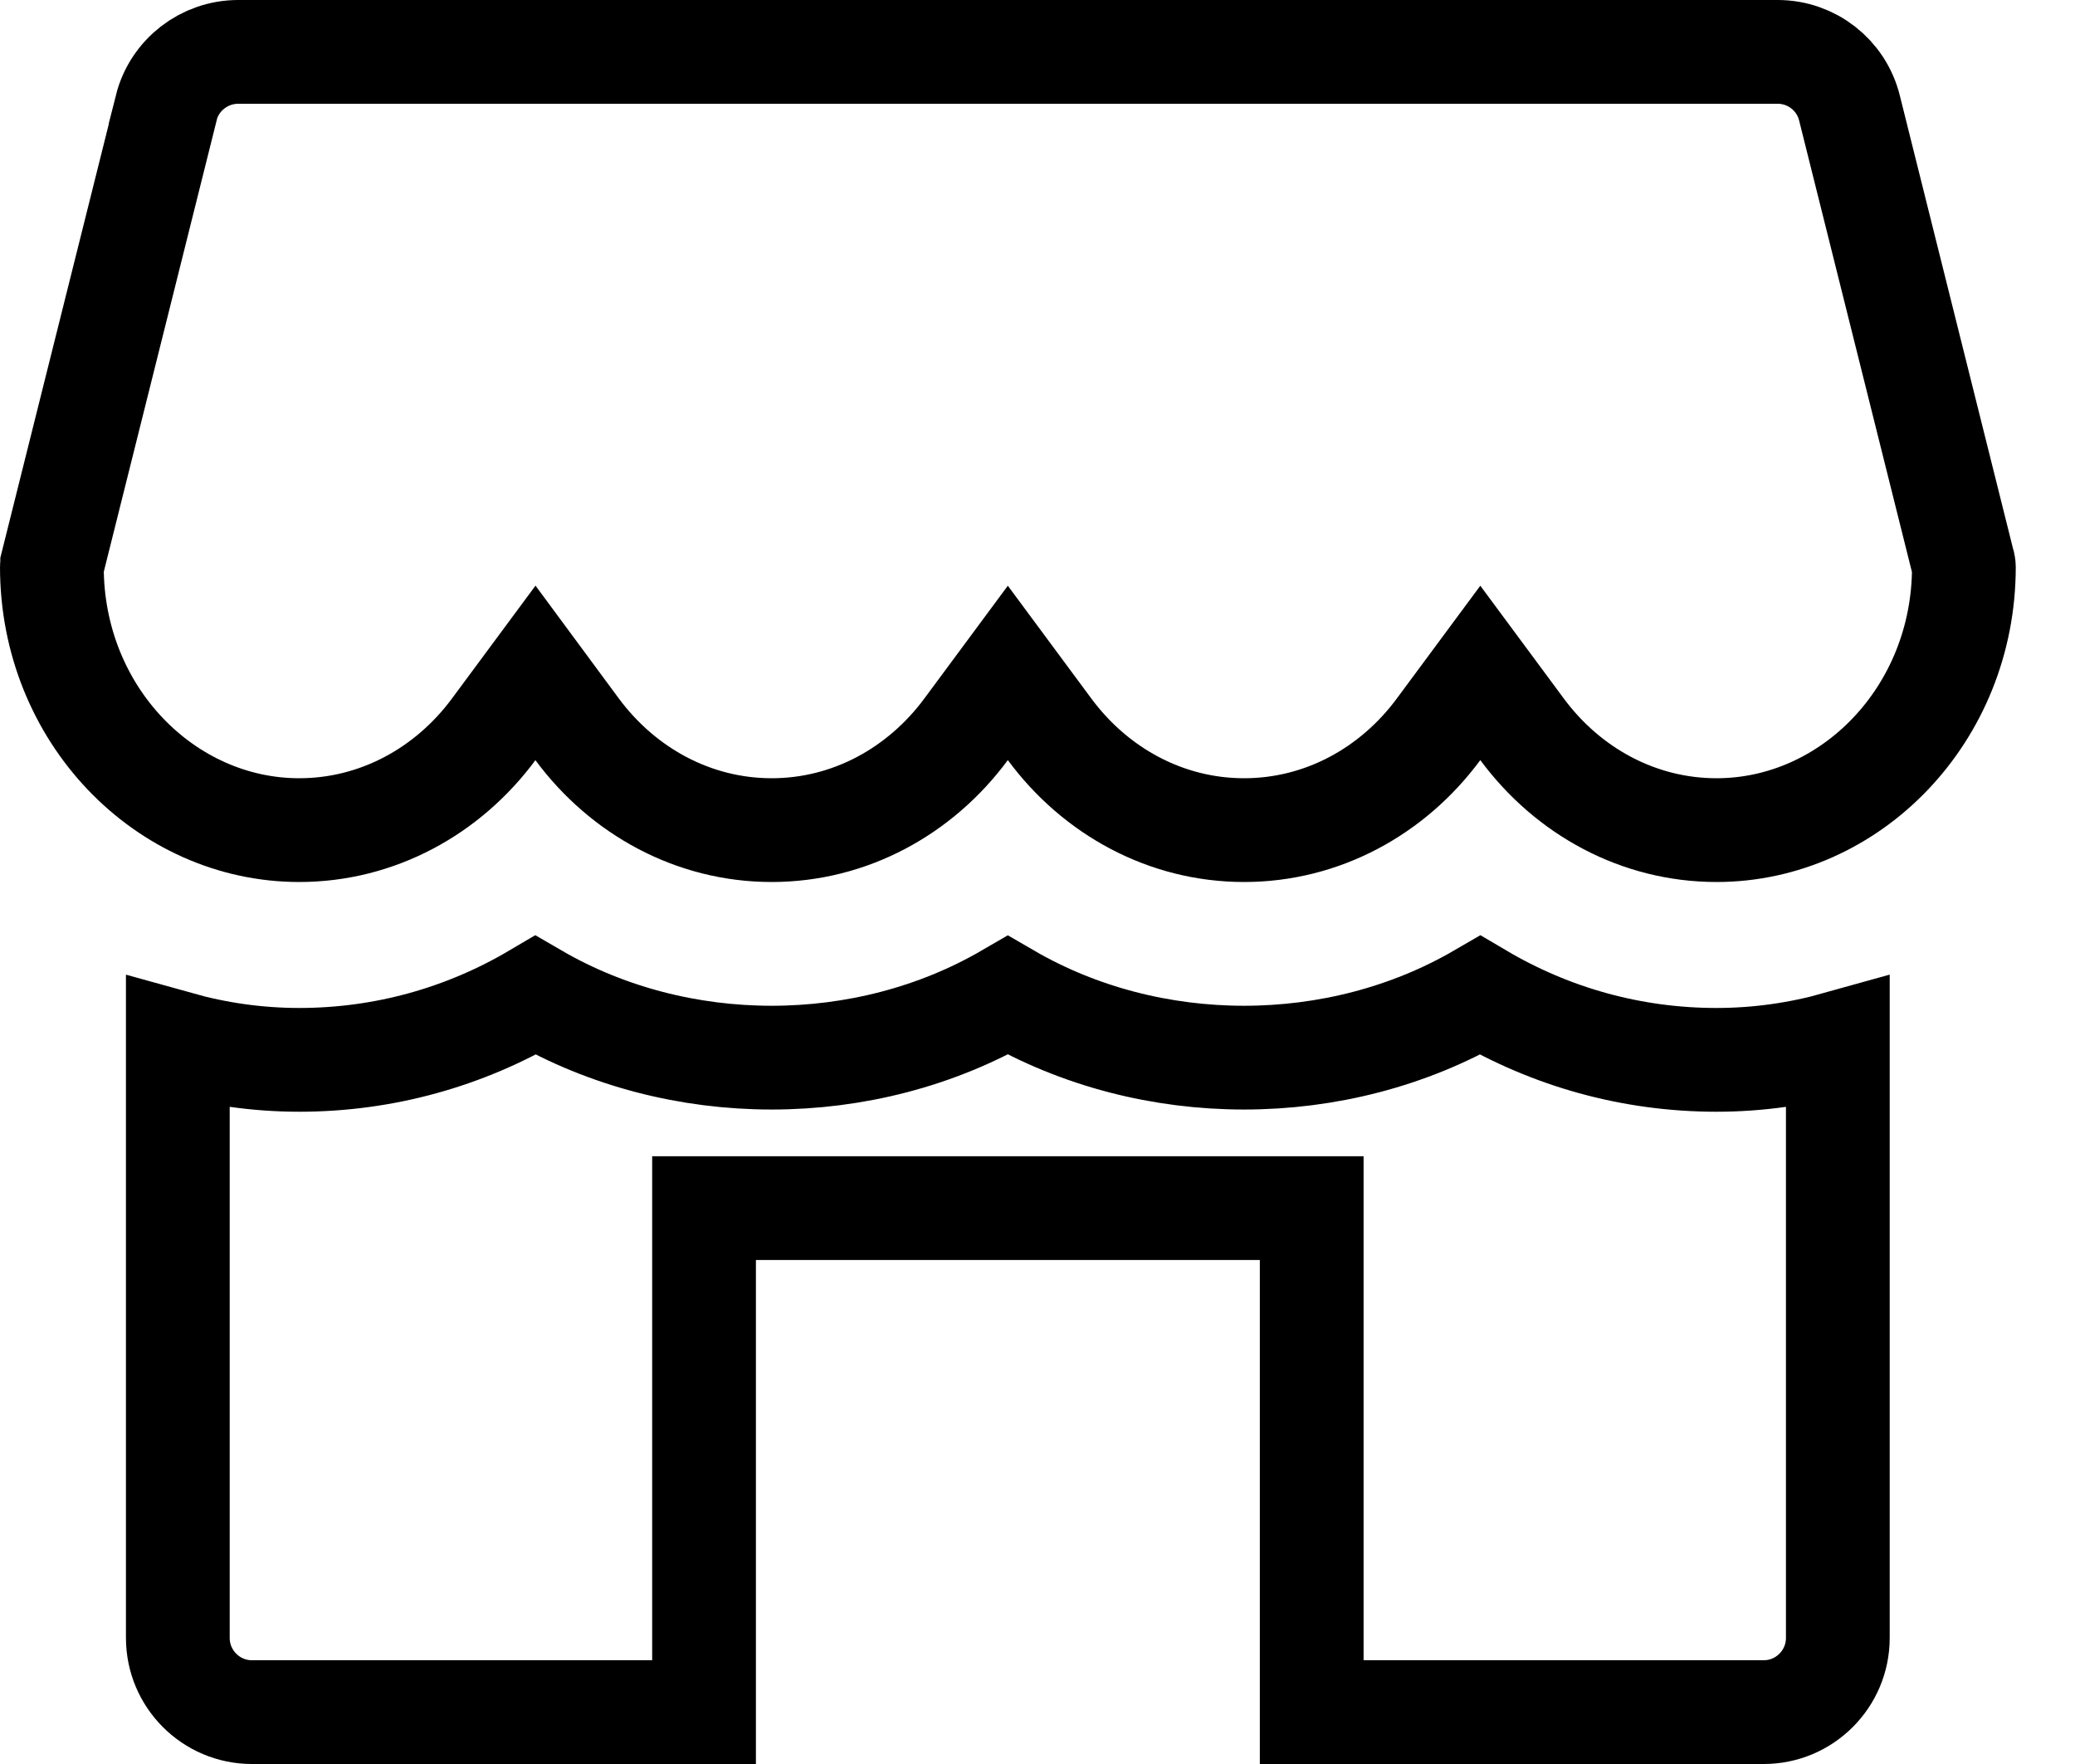 <svg width="20" height="17" viewBox="0 0 20 17" fill="none" xmlns="http://www.w3.org/2000/svg">
<path d="M2.296 0.5H17.134C17.462 0.5 17.747 0.723 17.826 1.04L18.925 5.438L18.926 5.441C18.927 5.446 18.929 5.454 18.929 5.464C18.929 6.886 17.835 8 16.545 8C15.792 8 15.112 7.626 14.67 7.028L14.268 6.485L13.866 7.028C13.424 7.626 12.745 8 11.991 8C11.238 8 10.558 7.626 10.116 7.028L9.714 6.485L9.312 7.028C8.87 7.626 8.19 8 7.438 8C6.685 8 6.005 7.626 5.562 7.028L5.161 6.485L4.759 7.028C4.317 7.626 3.636 8 2.884 8C1.593 8 0.5 6.886 0.5 5.464C0.5 5.454 0.502 5.446 0.503 5.441V5.438L1.603 1.04L1.602 1.039C1.682 0.722 1.969 0.5 2.296 0.5Z" stroke="black"/>
<path d="M14.267 9.592C14.95 9.995 15.729 10.214 16.544 10.214C16.951 10.214 17.343 10.156 17.714 10.052V15.785C17.714 16.179 17.394 16.5 17 16.5H12.643V11.643H6.786V16.5H2.428C2.034 16.5 1.714 16.179 1.714 15.785V10.052C2.086 10.156 2.478 10.214 2.884 10.214C3.699 10.214 4.478 9.995 5.161 9.592C6.539 10.393 8.336 10.393 9.714 9.592C11.092 10.393 12.889 10.393 14.267 9.592Z" stroke="black"/>
</svg>
